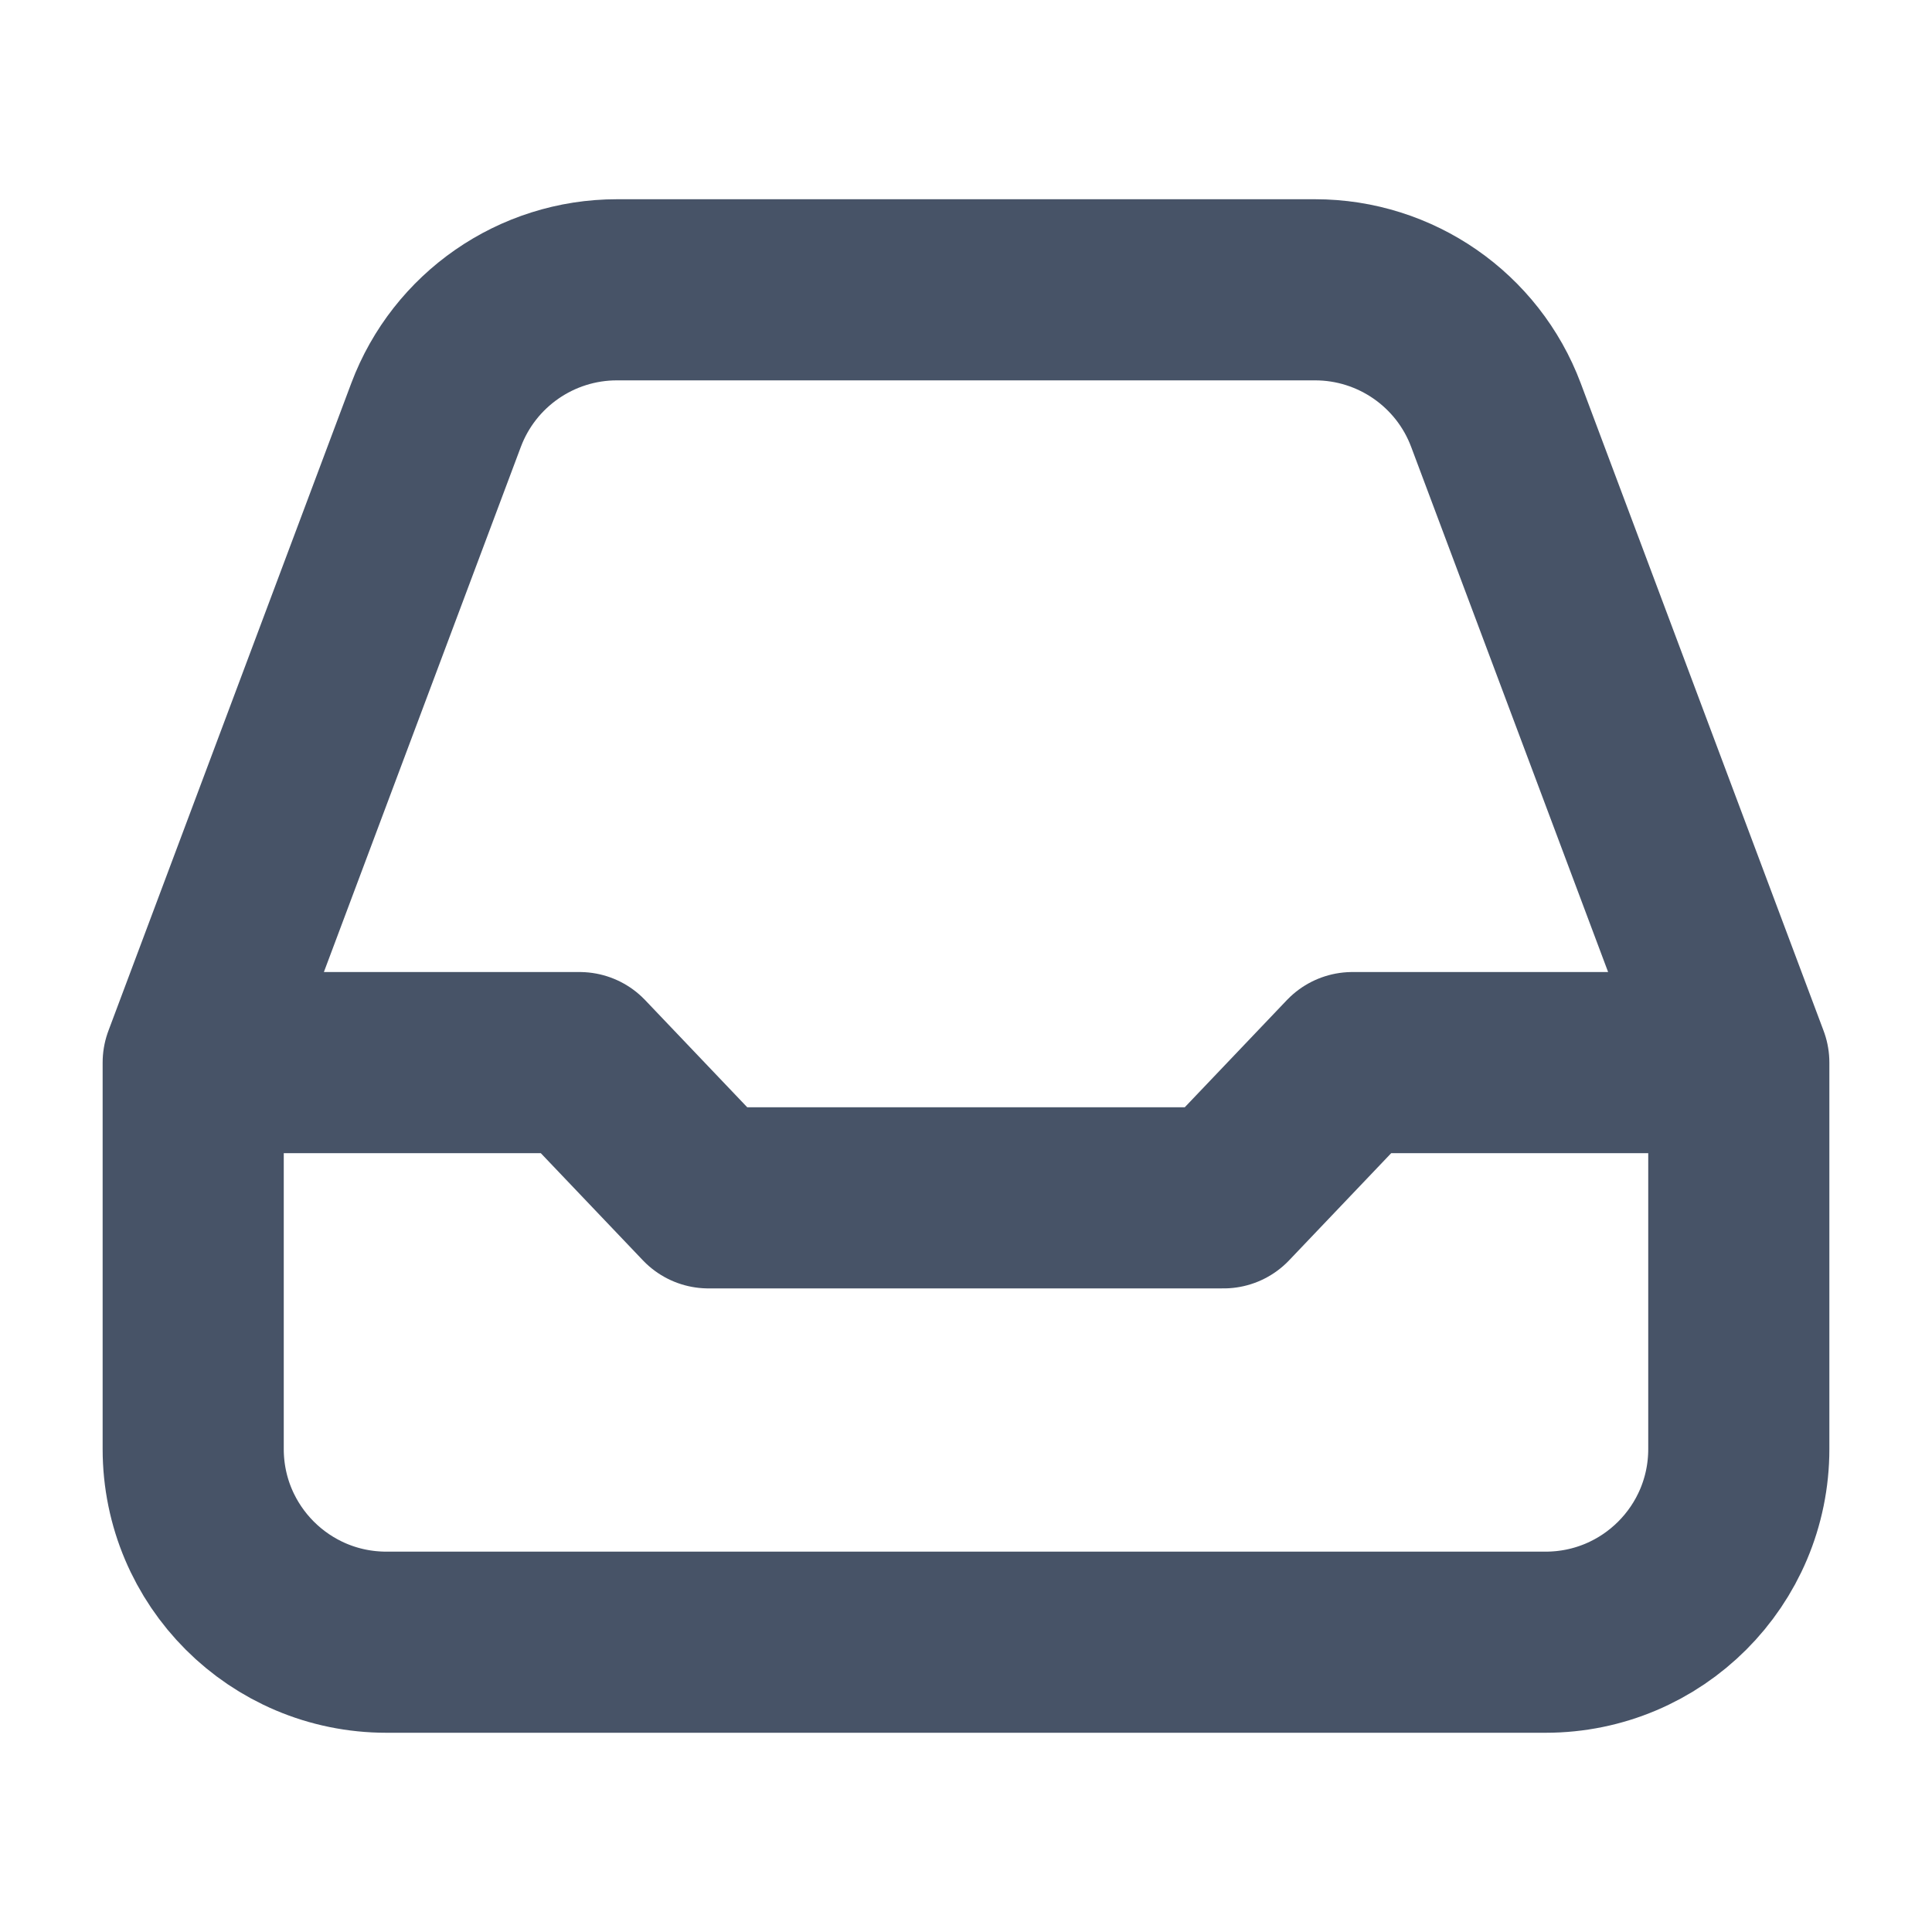 <svg xmlns="http://www.w3.org/2000/svg" width="16" height="16" viewBox="0 0 16 16" fill="none">
  <path d="M1.6 8.8V12C1.6 12.884 2.316 13.6 3.2 13.6H12.8C13.684 13.6 14.4 12.884 14.4 12V8.8M1.6 8.8L3.611 3.438C3.845 2.814 4.442 2.4 5.109 2.4H10.891C11.558 2.4 12.155 2.814 12.389 3.438L14.4 8.8M1.6 8.8H4.8L5.867 9.92H10.133L11.2 8.8H14.4" stroke="#475367" stroke-width="1.5" stroke-linecap="round" stroke-linejoin="round"/>
</svg>